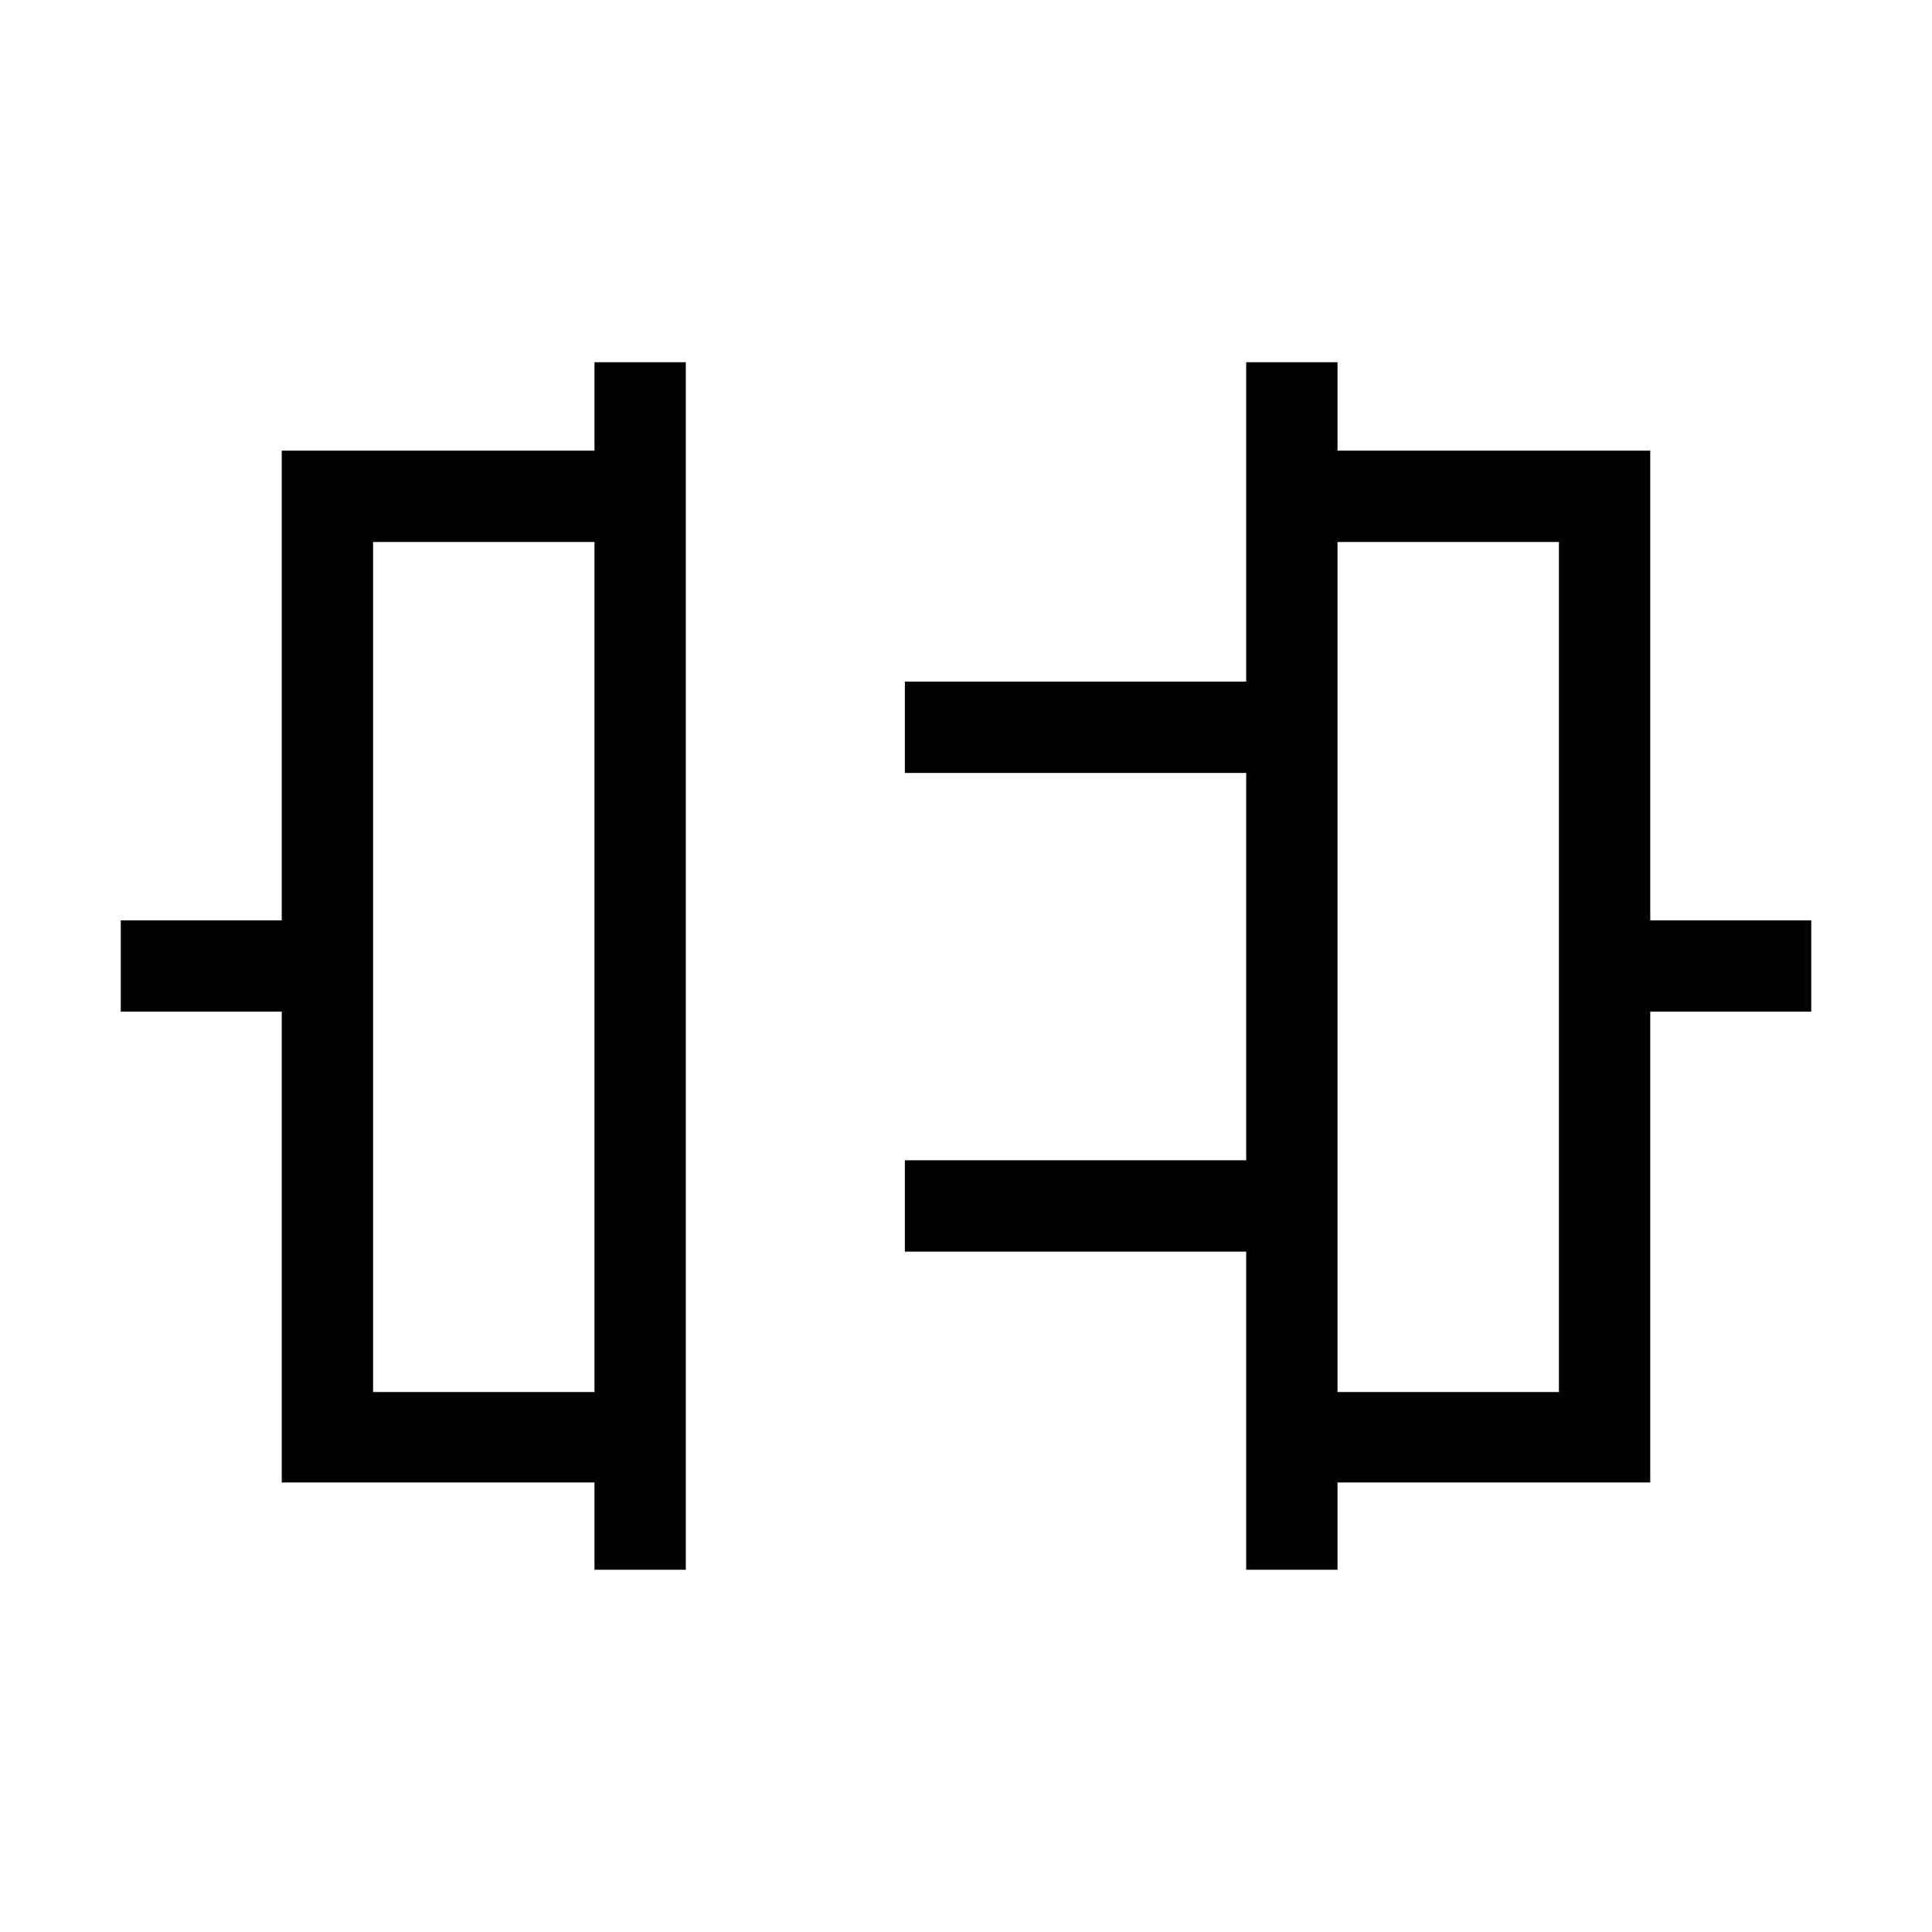 <svg xmlns="http://www.w3.org/2000/svg" width="48" height="48" viewBox="0 -960 960 960"><path d="M295.39-180v-43.35H140v-233.96H60v-45.38h80v-233.39h155.39V-780h45.38v600h-45.38Zm-110-88.31h110v-422.38h-110v422.38ZM619.23-180v-158.08H449.62v-45.38h169.61v-192.46H449.62v-45.39h169.61V-780h45.38v43.92H820v233.39h80v45.38h-80v233.96H664.61V-180h-45.38Zm45.38-88.31h110v-422.38h-110v422.38ZM295.39-480Zm369.22 0Z"/></svg>